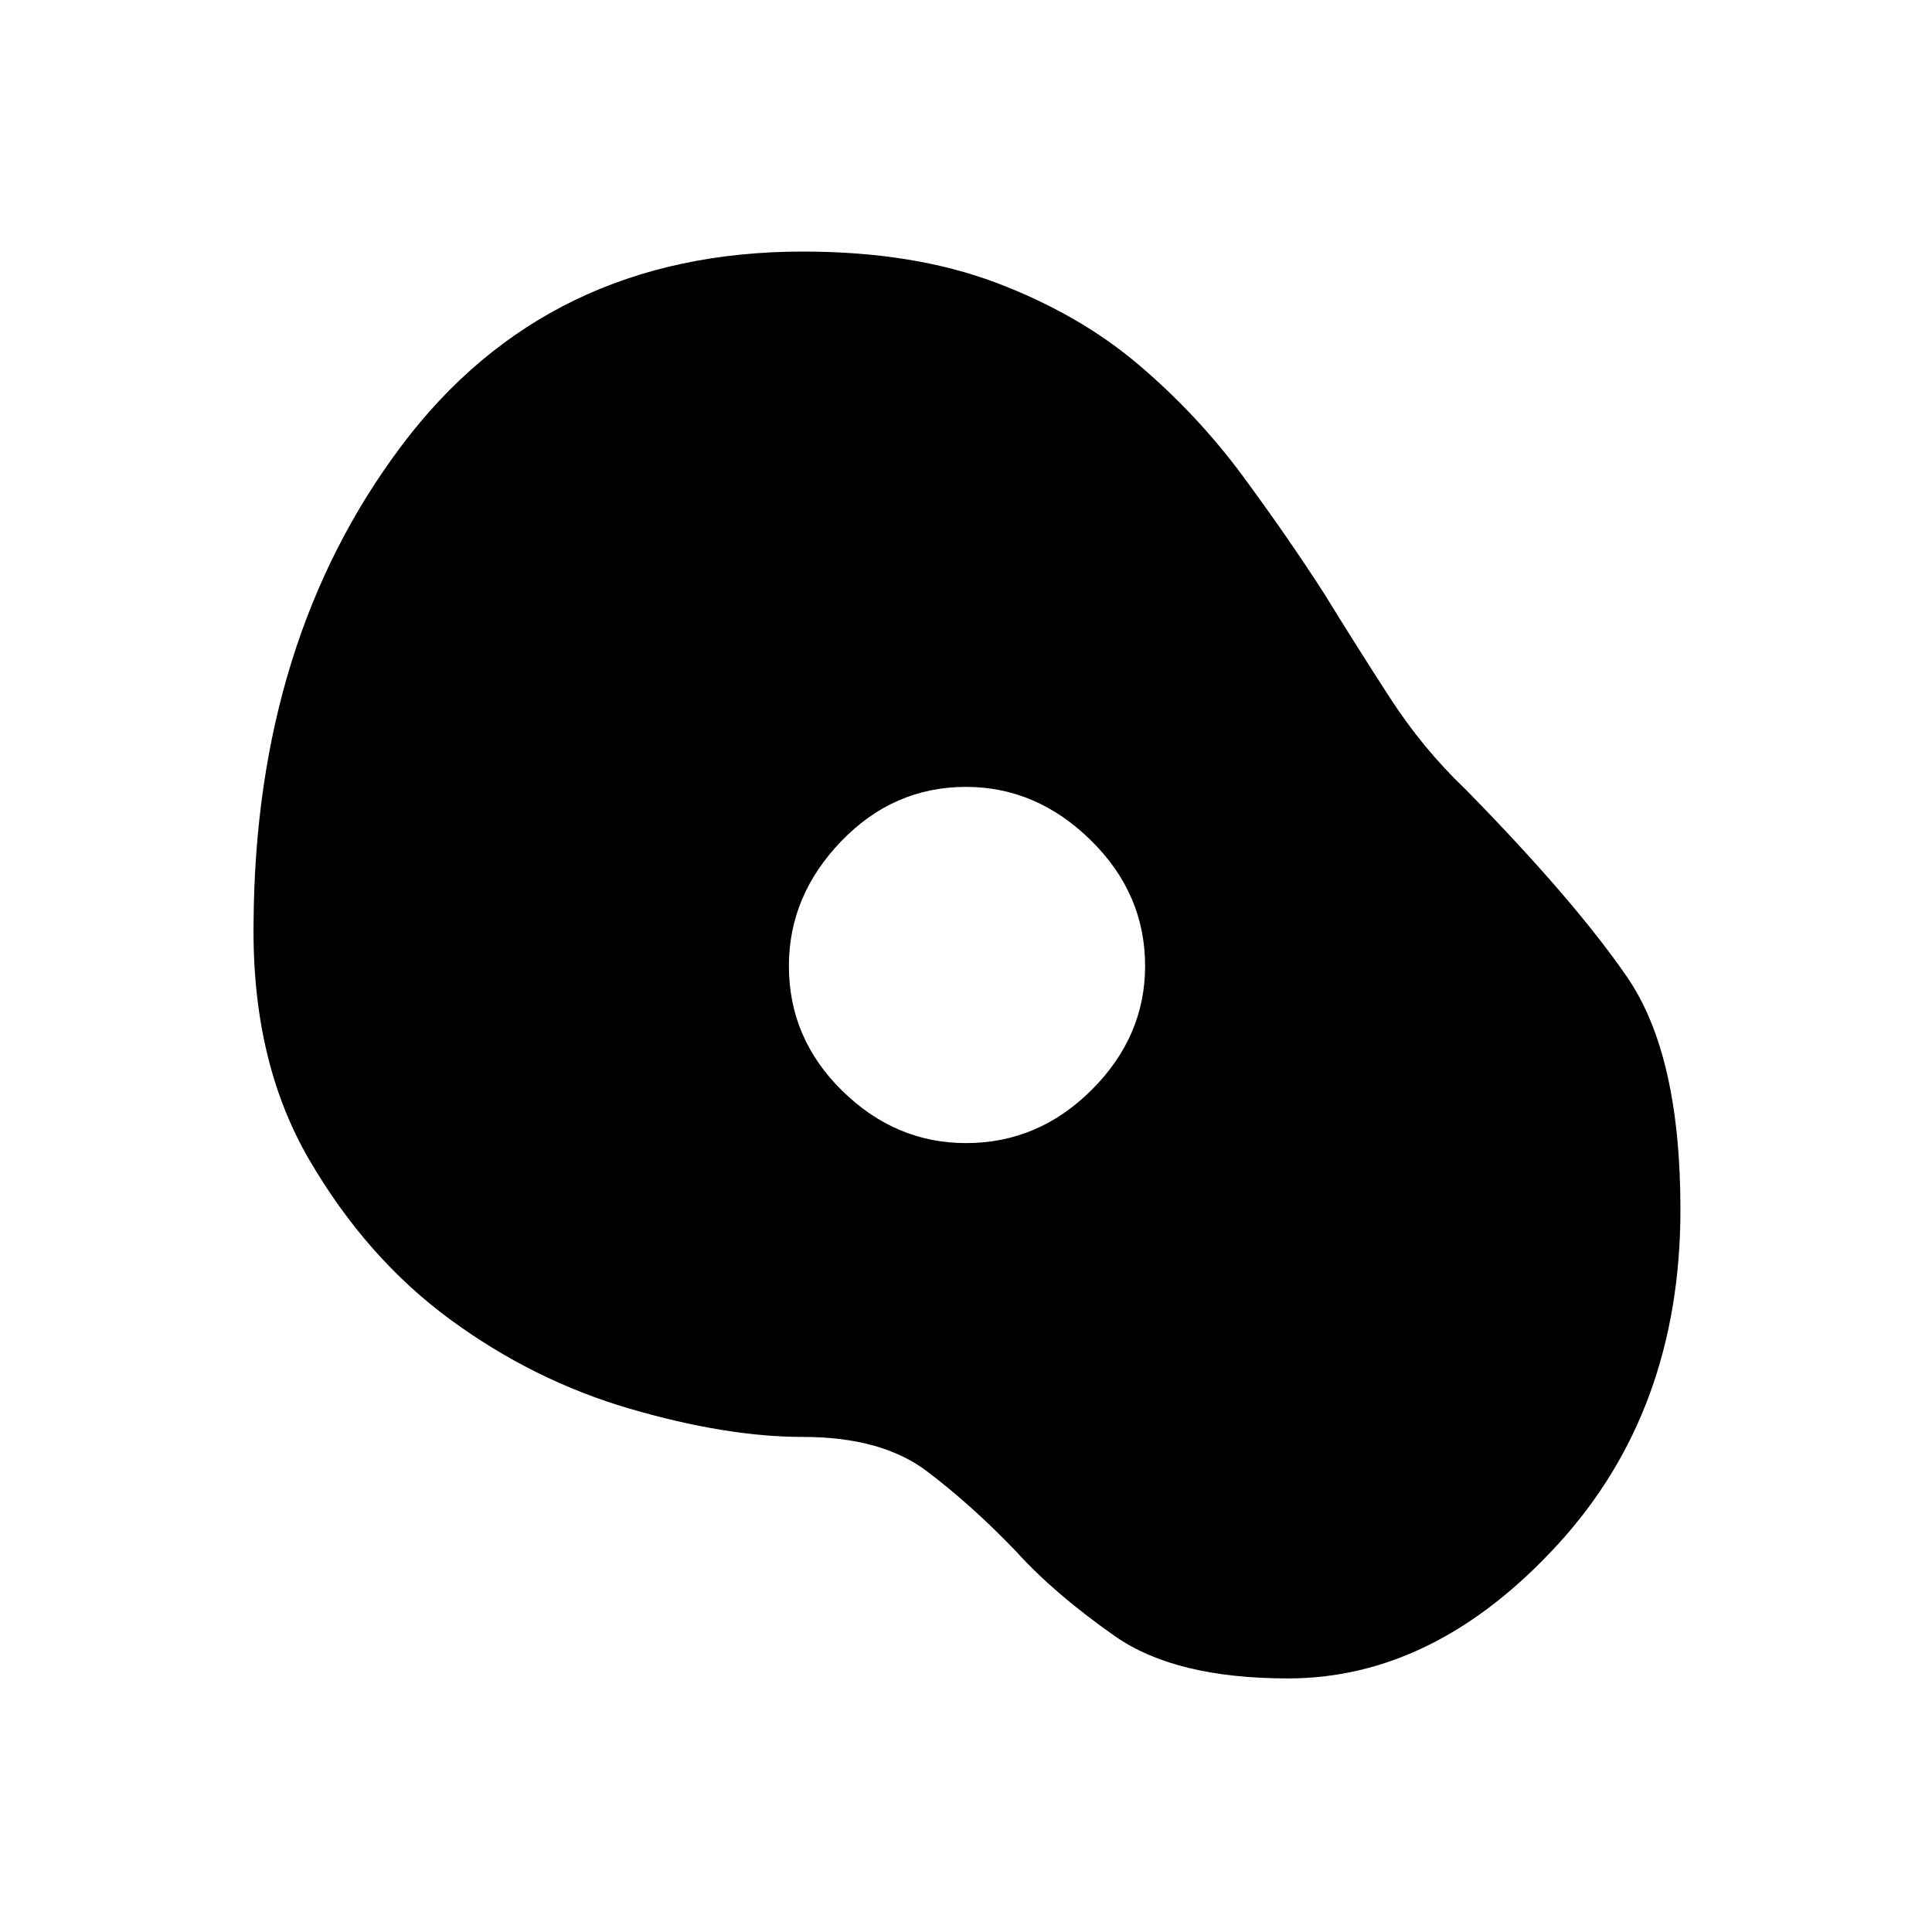 <svg xmlns="http://www.w3.org/2000/svg" height="48" width="48"><path d="M32 41.7q-2.8 0-4.3-1.05t-2.45-2.1q-1.1-1.15-2.225-2-1.125-.85-3.075-.85-1.9 0-4.3-.7t-4.475-2.225Q9.1 31.25 7.675 28.8 6.25 26.35 6.3 22.9q.05-7 3.675-11.825Q13.6 6.25 19.95 6.25q2.75 0 4.8.775t3.525 2.025q1.475 1.25 2.6 2.775T32.9 14.75q.8 1.3 1.625 2.575Q35.35 18.6 36.4 19.6q2.7 2.75 4.025 4.675Q41.75 26.2 41.75 30.05q0 5-3.05 8.325Q35.65 41.7 32 41.7Zm-8-13.3q1.8 0 3.125-1.325T28.45 24q0-1.8-1.35-3.125T24 19.55q-1.8 0-3.1 1.35T19.6 24q0 1.8 1.325 3.1T24 28.4Z"/></svg>